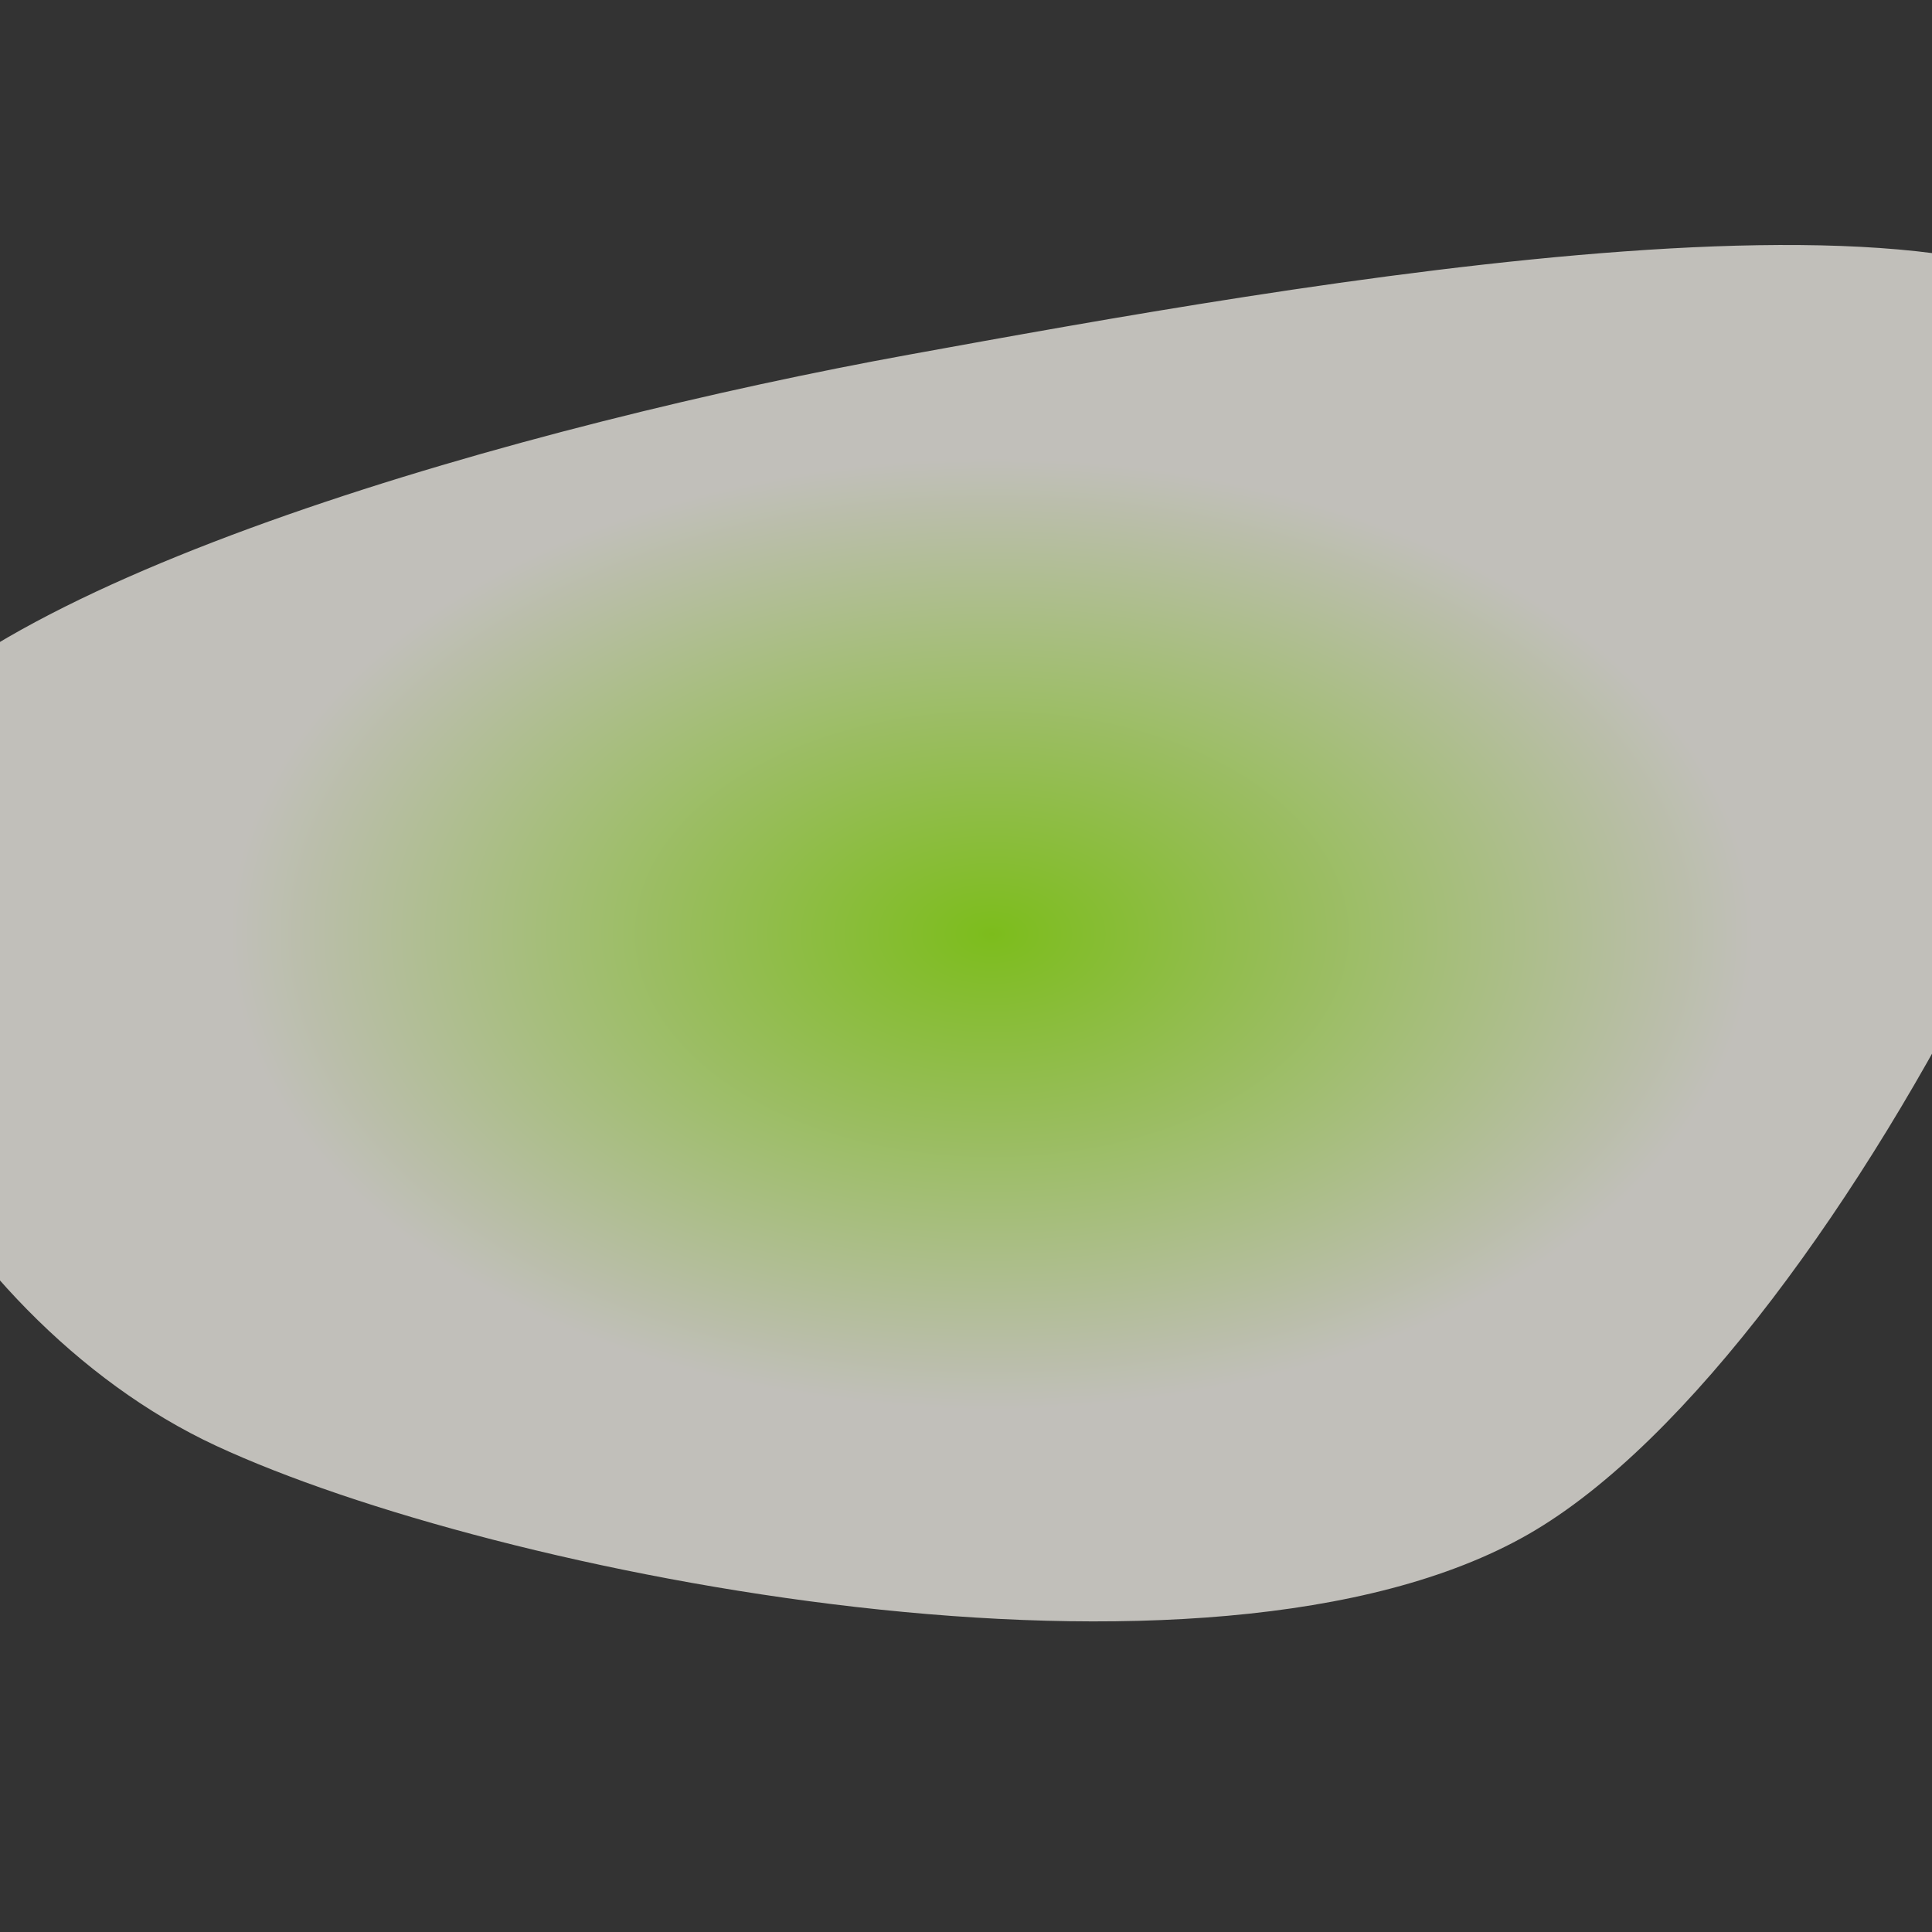 <svg xmlns="http://www.w3.org/2000/svg" version="1.1" xmlns:xlink="http://www.w3.org/1999/xlink" xmlns:svgjs="http://svgjs.dev/svgjs" viewBox="0 0 600 600"><rect x="0" y="0" width="600" height="600" fill="#333333" stroke="none"/><path d="M465.885 212.675C451.201 184.706 345.617 203.935 291.777 213.724C237.936 223.513 159.273 245.539 142.841 271.41C126.409 297.282 153.679 350.598 193.186 368.953C232.692 387.308 334.43 407.585 379.88 381.539C425.329 355.493 480.568 240.644 465.885 212.675C451.201 184.706 345.617 203.935 291.777 213.724 " fill="url(&quot;#SvgjsRadialGradient1001&quot;)" transform="matrix(2.183,0,0,2.183,-354.629,-356.426)" fill-opacity="0.73"></path><defs><linearGradient id="SvgjsLinearGradient1000"><stop stop-color="hsl(340, 45%, 50%)" offset="0"></stop><stop stop-color="hsl(340, 45%, 80%)" offset="1"></stop></linearGradient><radialGradient id="SvgjsRadialGradient1001" r="0.3"><stop stop-color="#97ef13" offset="0"></stop><stop stop-color="#f5f2eb" offset="1"></stop></radialGradient></defs></svg>